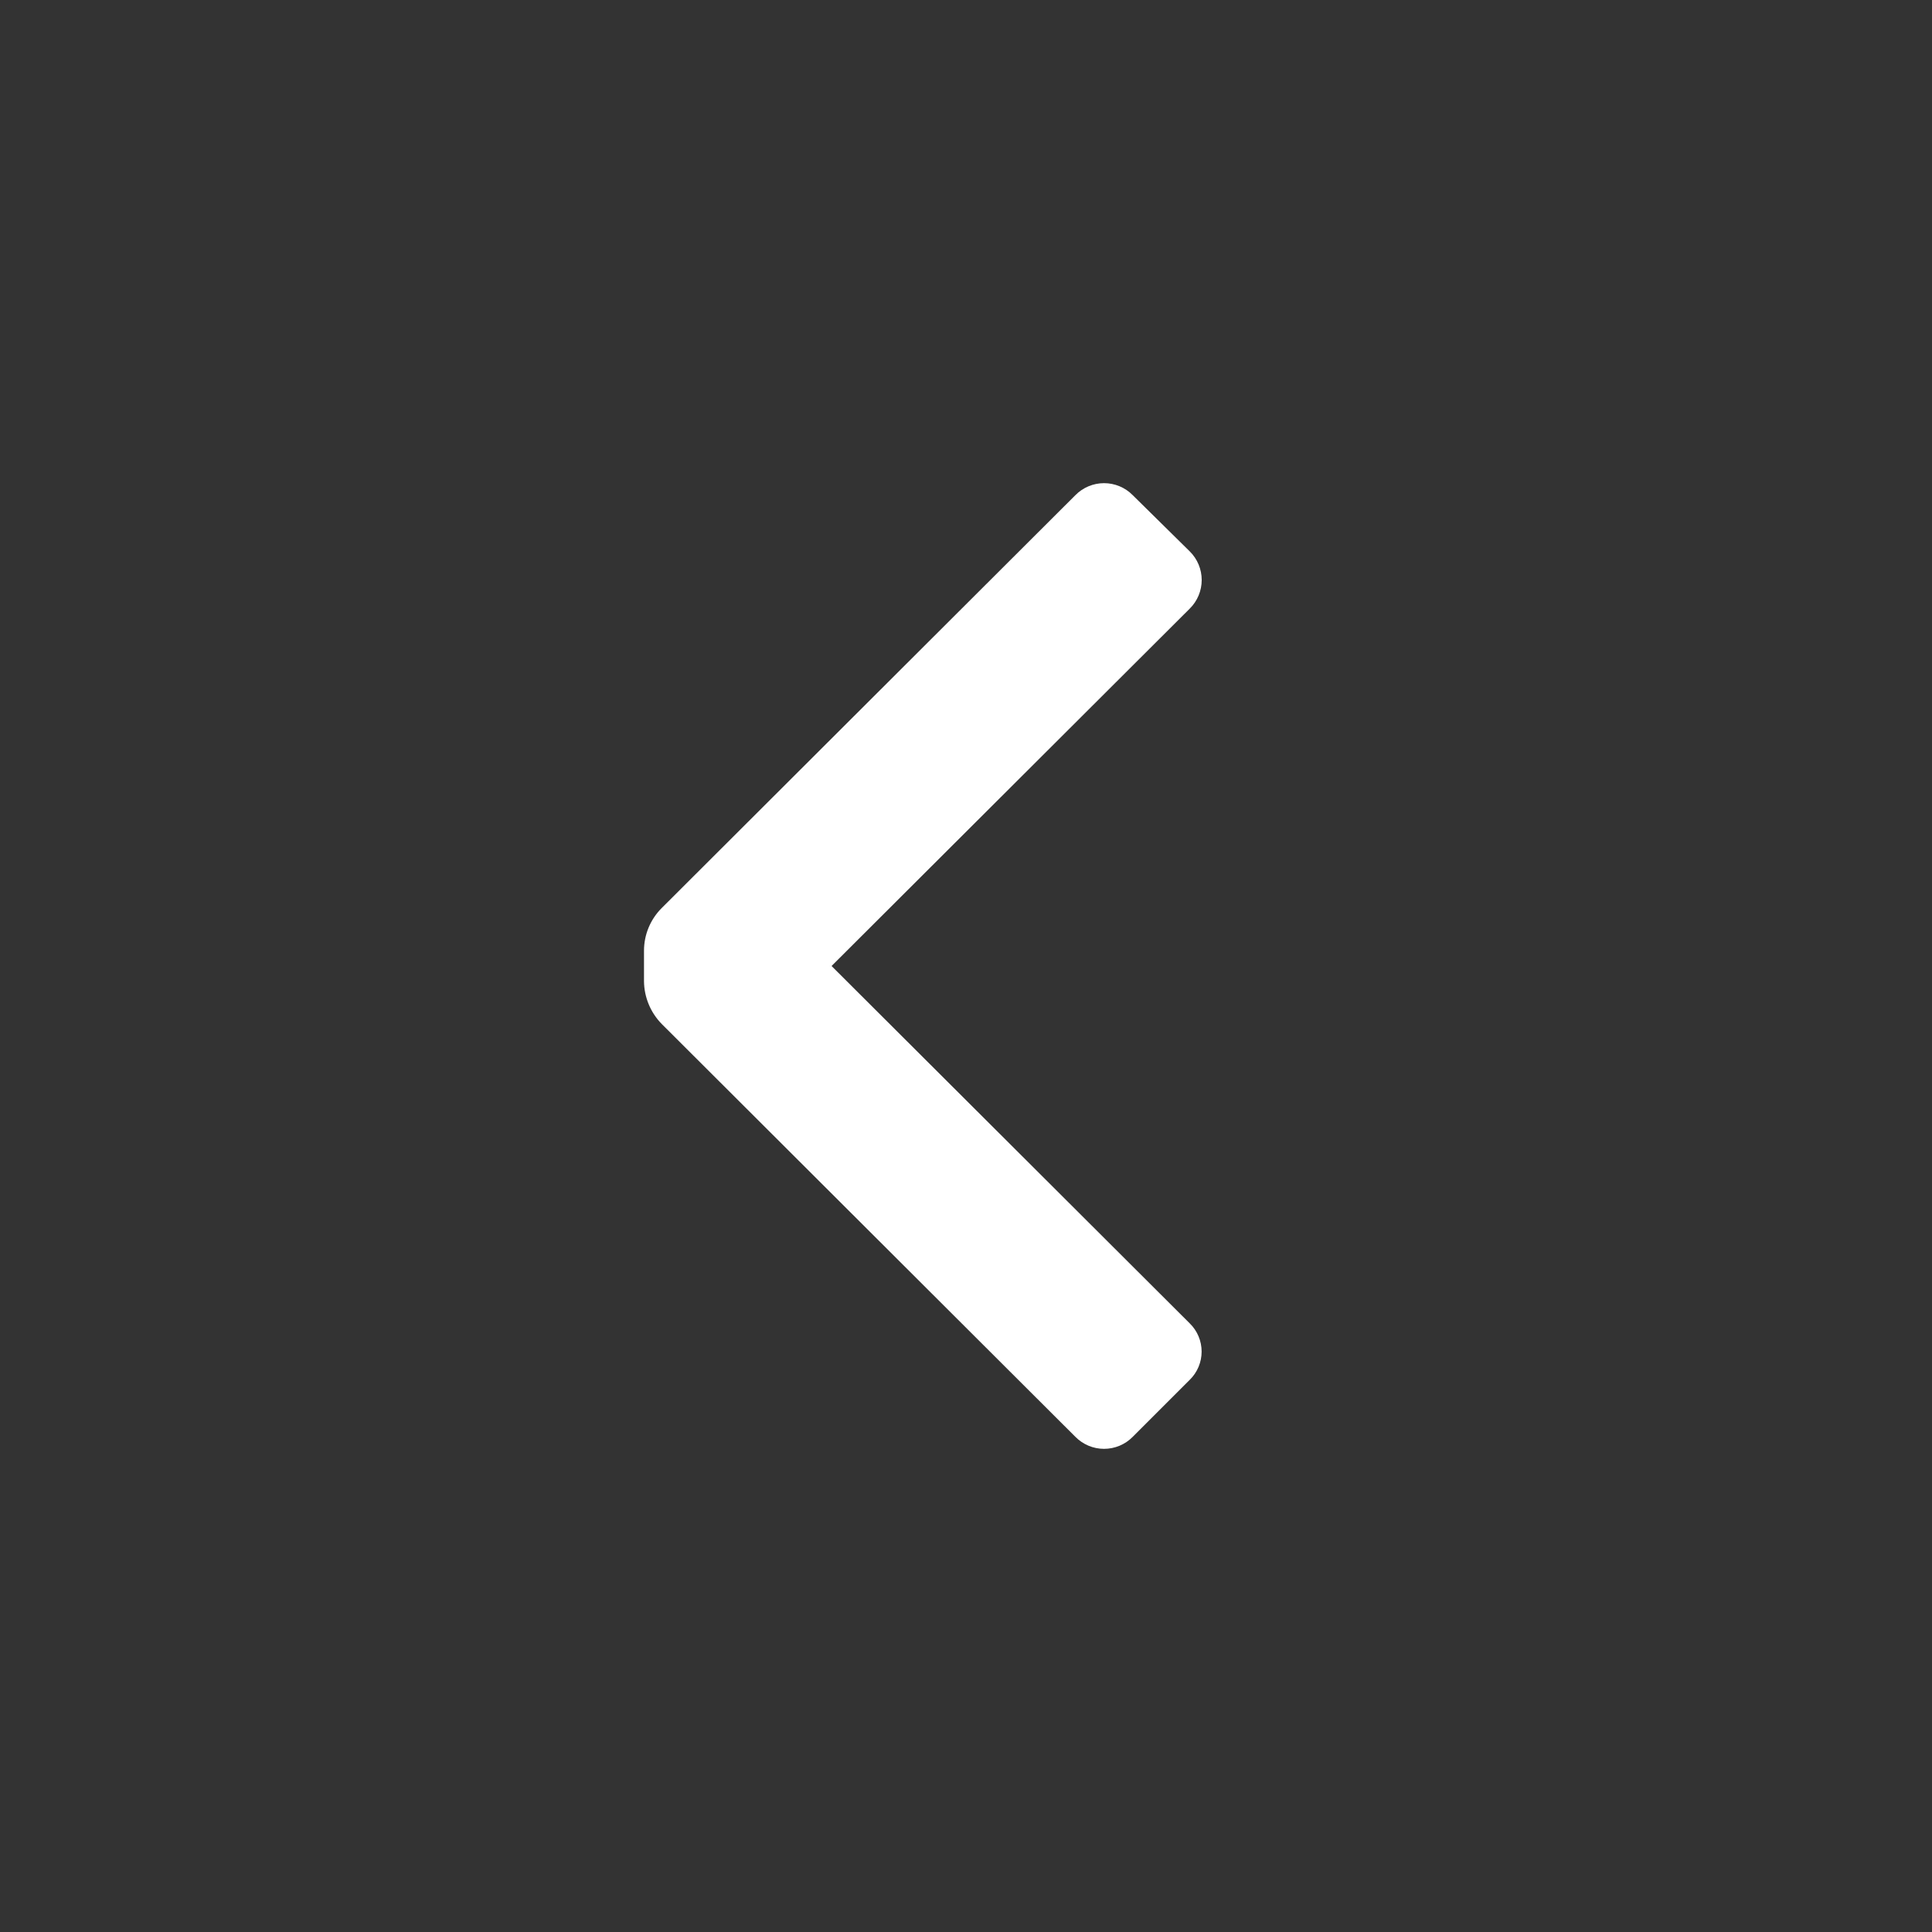 <svg width="24" height="24" viewBox="0 0 24 24" fill="none" xmlns="http://www.w3.org/2000/svg">
<rect x="0" y="0" width="24" height="24" fill="#333333" stroke="none"/>
<path d="M8.22 11.28C8.079 11.421 8 11.611 8 11.81L8 12.19C8.002 12.388 8.081 12.578 8.22 12.72L13.36 17.85C13.454 17.945 13.582 17.998 13.715 17.998C13.848 17.998 13.976 17.945 14.07 17.85L14.78 17.14C14.874 17.048 14.927 16.922 14.927 16.79C14.927 16.658 14.874 16.532 14.78 16.44L10.33 12L14.78 7.56C14.875 7.466 14.928 7.338 14.928 7.205C14.928 7.072 14.875 6.944 14.78 6.85L14.07 6.15C13.976 6.055 13.848 6.002 13.715 6.002C13.582 6.002 13.454 6.055 13.36 6.15L8.22 11.28Z" fill="white"/>
</svg>
